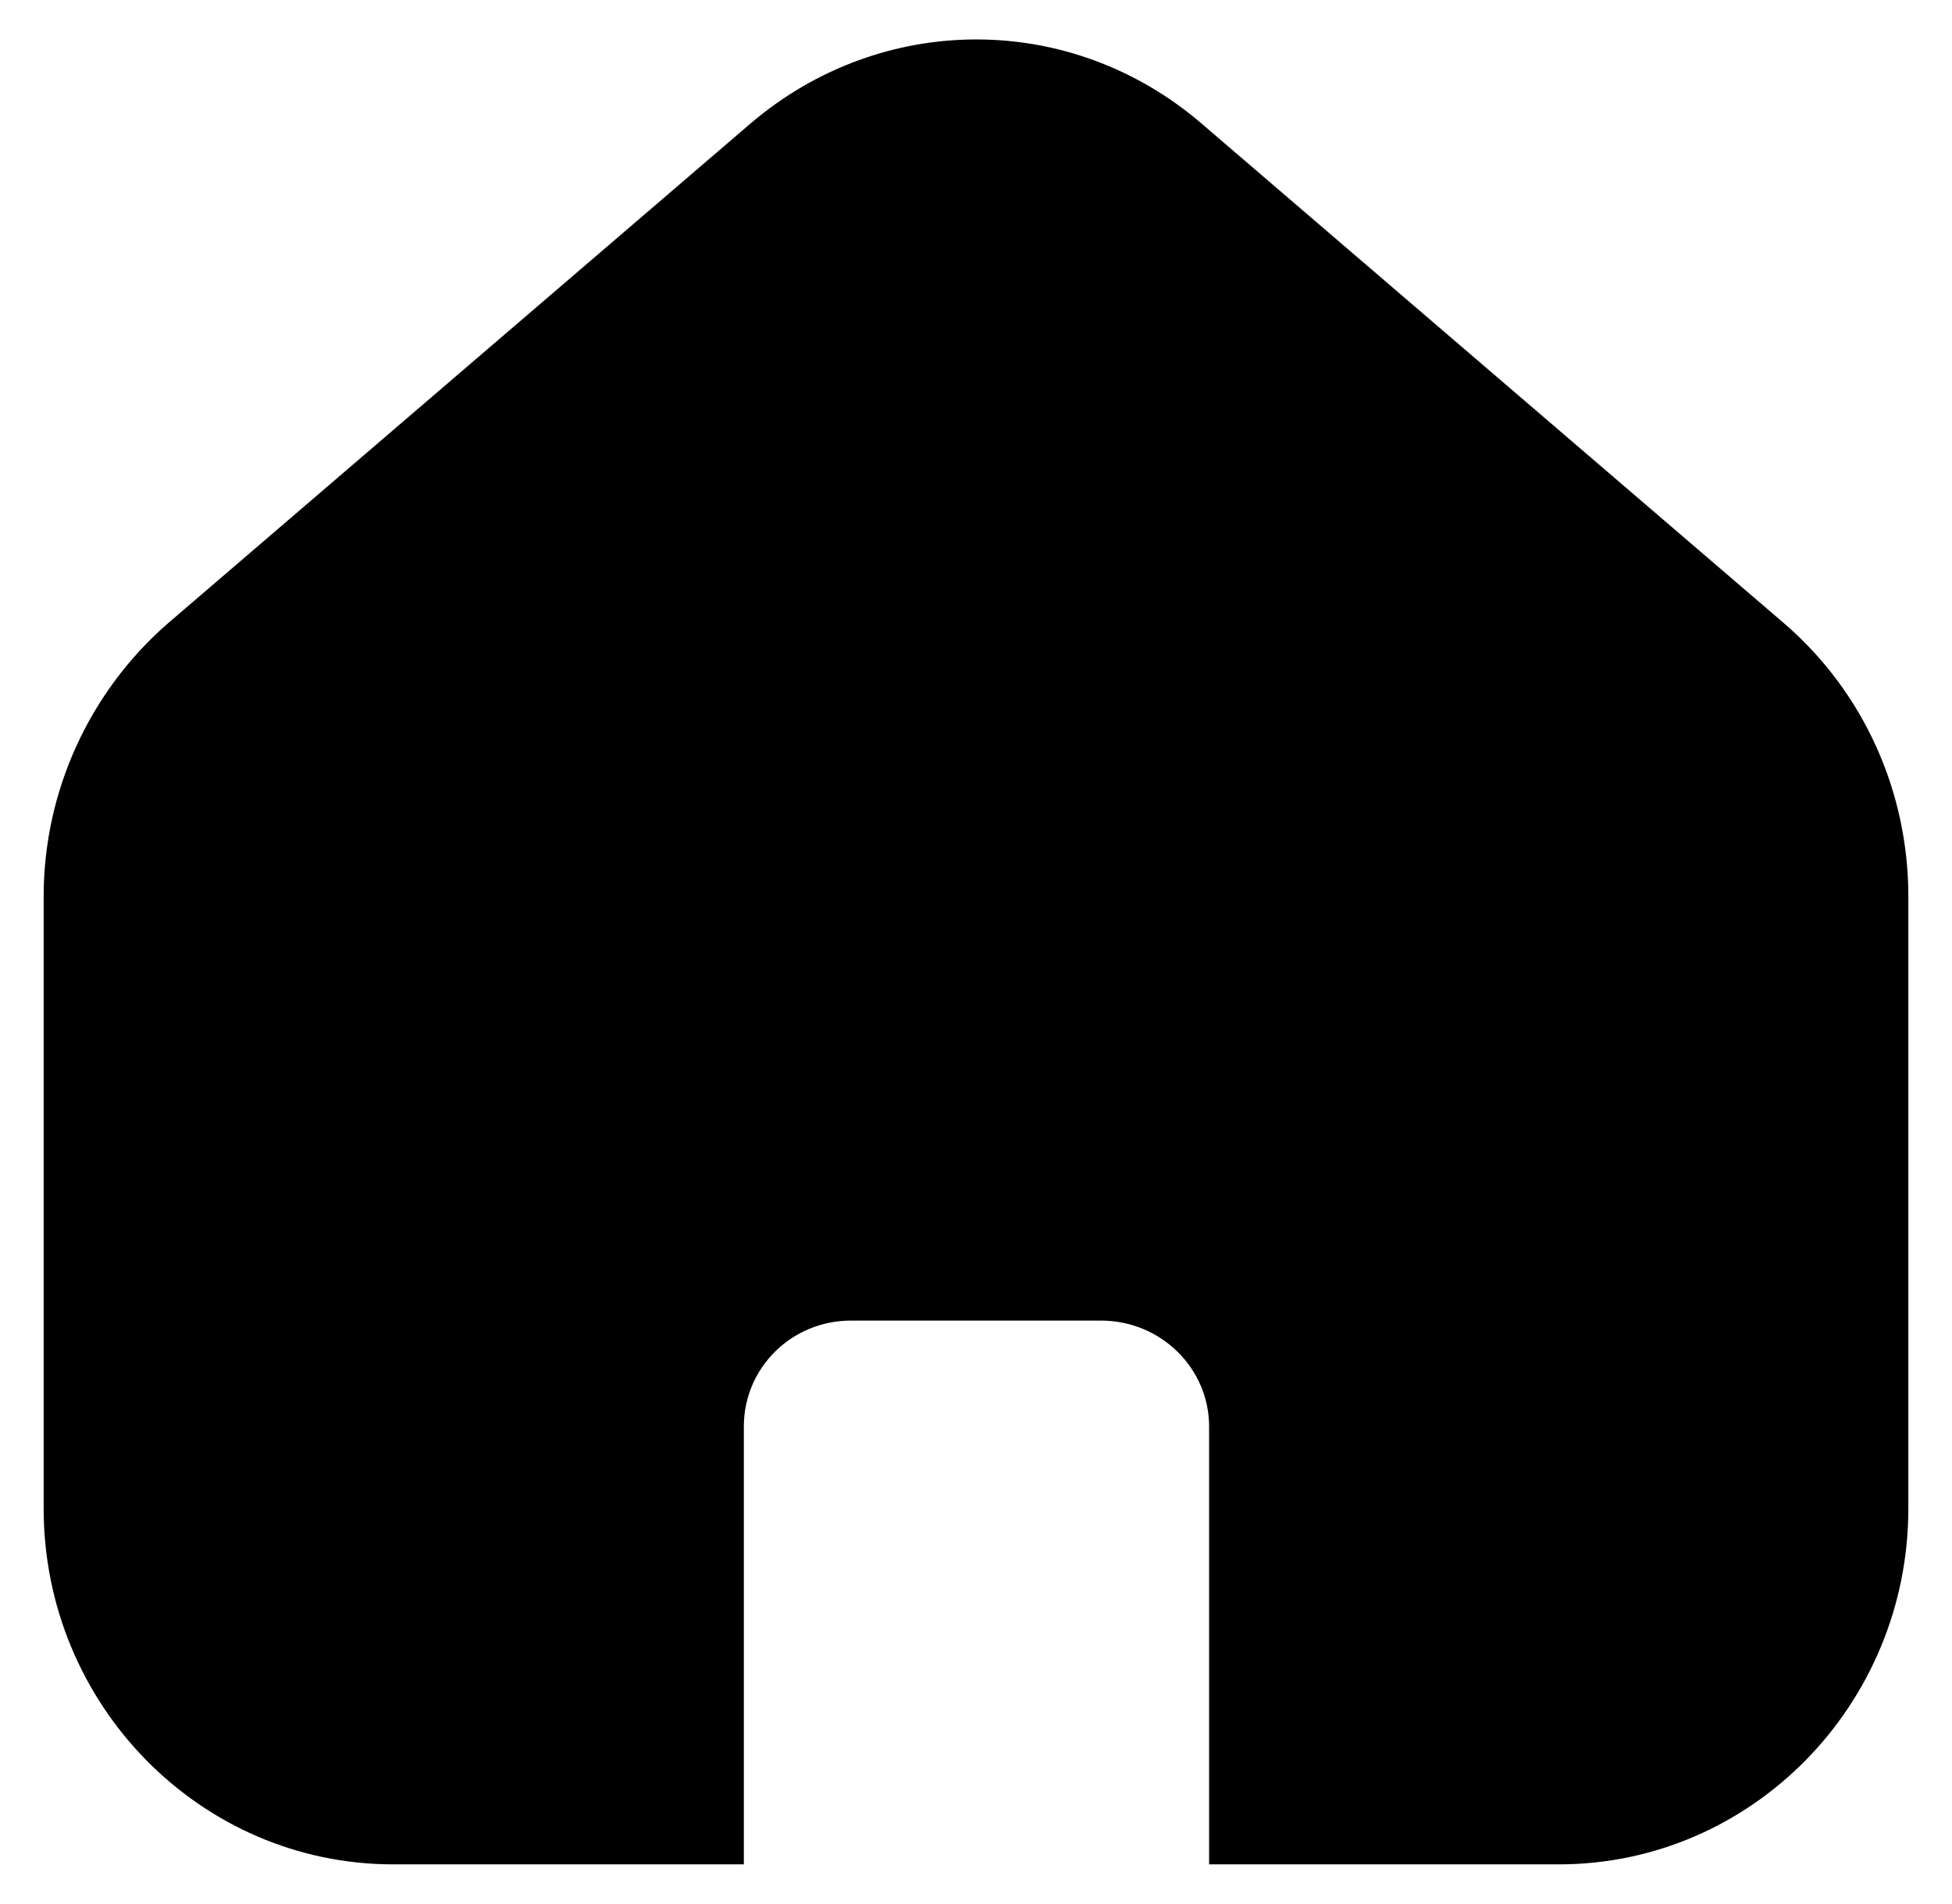 <svg width="41" height="40" viewBox="0 0 41 40" fill="none" xmlns="http://www.w3.org/2000/svg">
<path d="M40.083 18.831V31.692C40.083 35.812 36.793 39.167 32.739 39.167H25.396V29.967C25.396 28.74 24.377 27.743 23.124 27.743H17.876C16.622 27.743 15.624 28.74 15.624 29.967V39.167H8.26C4.207 39.167 0.917 35.812 0.917 31.692V18.831C0.917 16.627 1.876 14.537 3.521 13.1L15.761 2.597C18.522 0.239 22.497 0.239 25.239 2.597L37.479 13.1C39.143 14.537 40.083 16.627 40.083 18.831Z" fill="black"/>
</svg>

